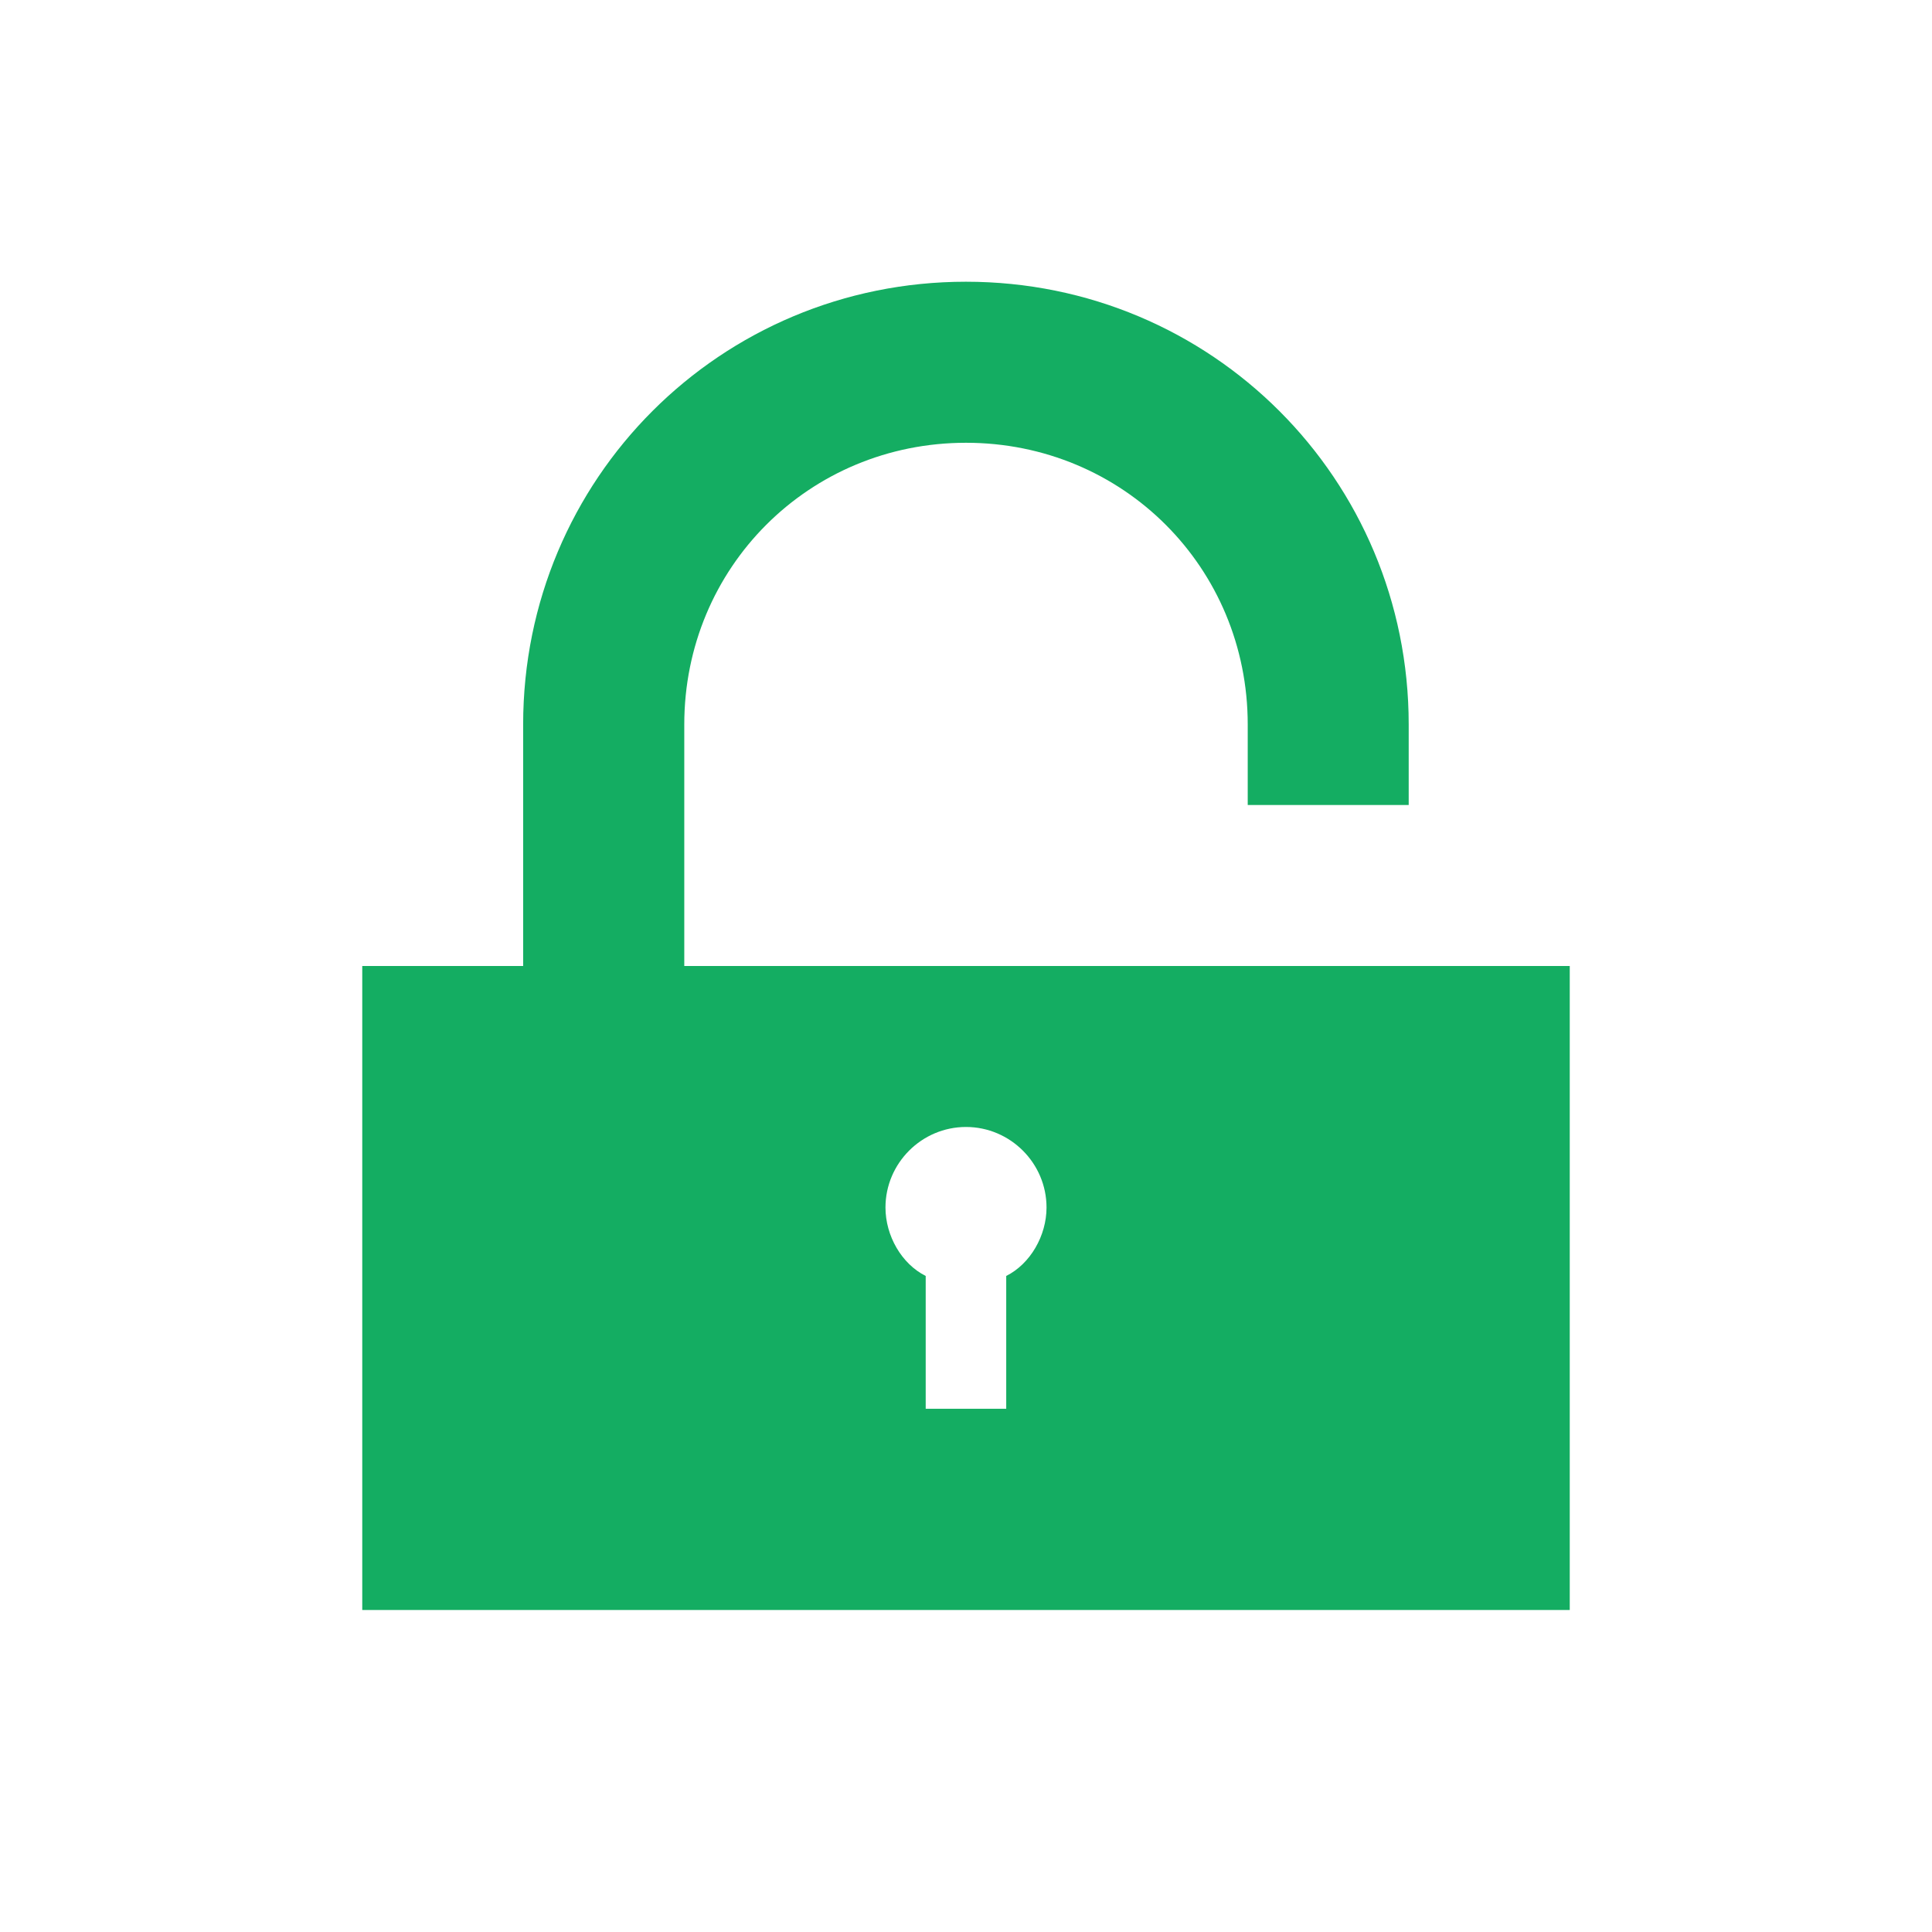 <?xml version="1.0" encoding="UTF-8"?>
<svg fill="#14AD62" width="100pt" height="100pt" version="1.1" viewBox="0 0 100 100" xmlns="http://www.w3.org/2000/svg">
 <path d="m50 50h-14.582v-12.5c0-8.125 6.457-14.582 14.582-14.582s14.582 6.457 14.582 14.582v4.168h8.332v-4.168c0-12.707-10.207-22.918-22.918-22.918-12.707 0-22.918 10.207-22.918 22.918v12.5h-8.328v33.332h62.5v-33.332zm2.082 16.043v6.875h-4.168v-6.875c-1.25-0.625-2.082-2.082-2.082-3.543 0-2.293 1.875-4.168 4.168-4.168s4.168 1.875 4.168 4.168c0 1.457-0.836 2.918-2.086 3.543z"/>
</svg>
